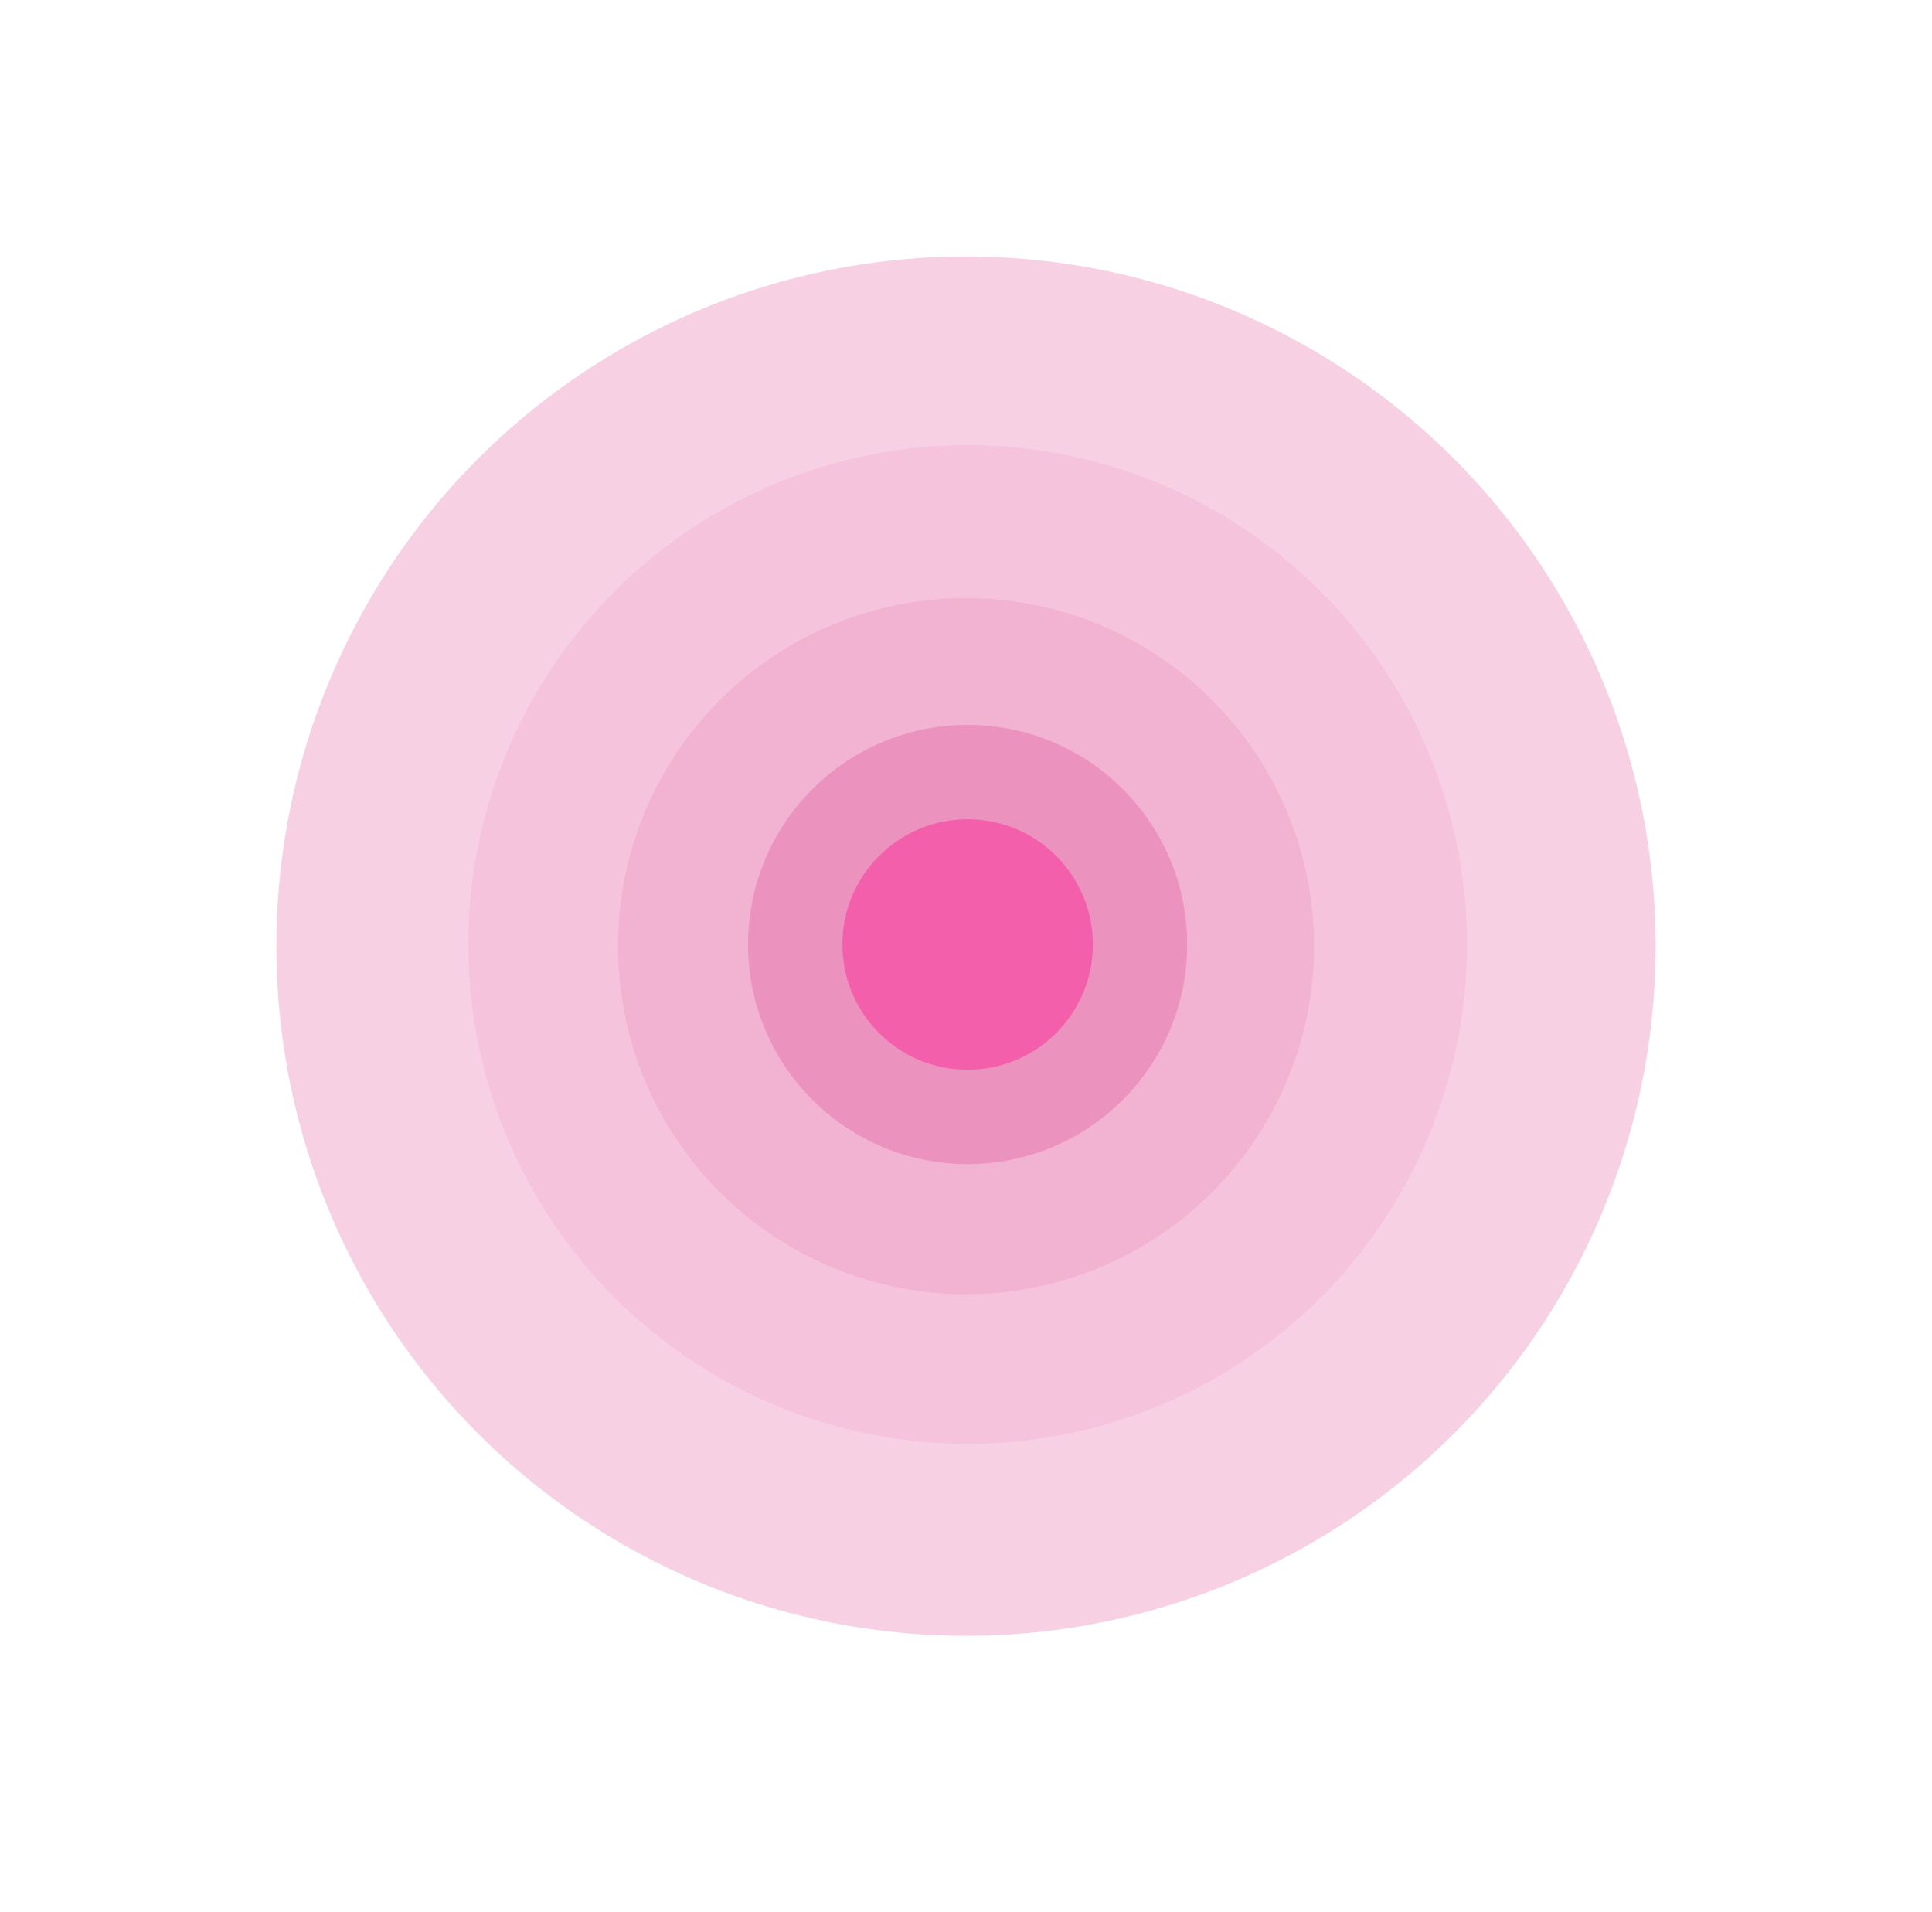 <?xml version="1.0" encoding="UTF-8"?> <svg xmlns="http://www.w3.org/2000/svg" width="776" height="768" viewBox="0 0 776 768" fill="none"> <g opacity="0.64" filter="url(#filter0_f)"> <circle cx="388" cy="380" r="277" fill="#D31573" fill-opacity="0.31"></circle> </g> <circle opacity="0.11" cx="388.654" cy="379.347" r="200.564" fill="#D31573" fill-opacity="0.63"></circle> <circle opacity="0.14" cx="388" cy="380" r="139.807" fill="#D31573" fill-opacity="0.65"></circle> <circle opacity="0.21" cx="388.653" cy="379.347" r="88.196" fill="#D31573"></circle> <circle opacity="0.41" cx="388.654" cy="379.347" r="50.304" fill="#FF188F"></circle> <defs> <filter id="filter0_f" x="0.94" y="-7.06" width="774.12" height="774.12" filterUnits="userSpaceOnUse" color-interpolation-filters="sRGB"> <feFlood flood-opacity="0" result="BackgroundImageFix"></feFlood> <feBlend mode="normal" in="SourceGraphic" in2="BackgroundImageFix" result="shape"></feBlend> <feGaussianBlur stdDeviation="55.03" result="effect1_foregroundBlur"></feGaussianBlur> </filter> </defs> </svg> 